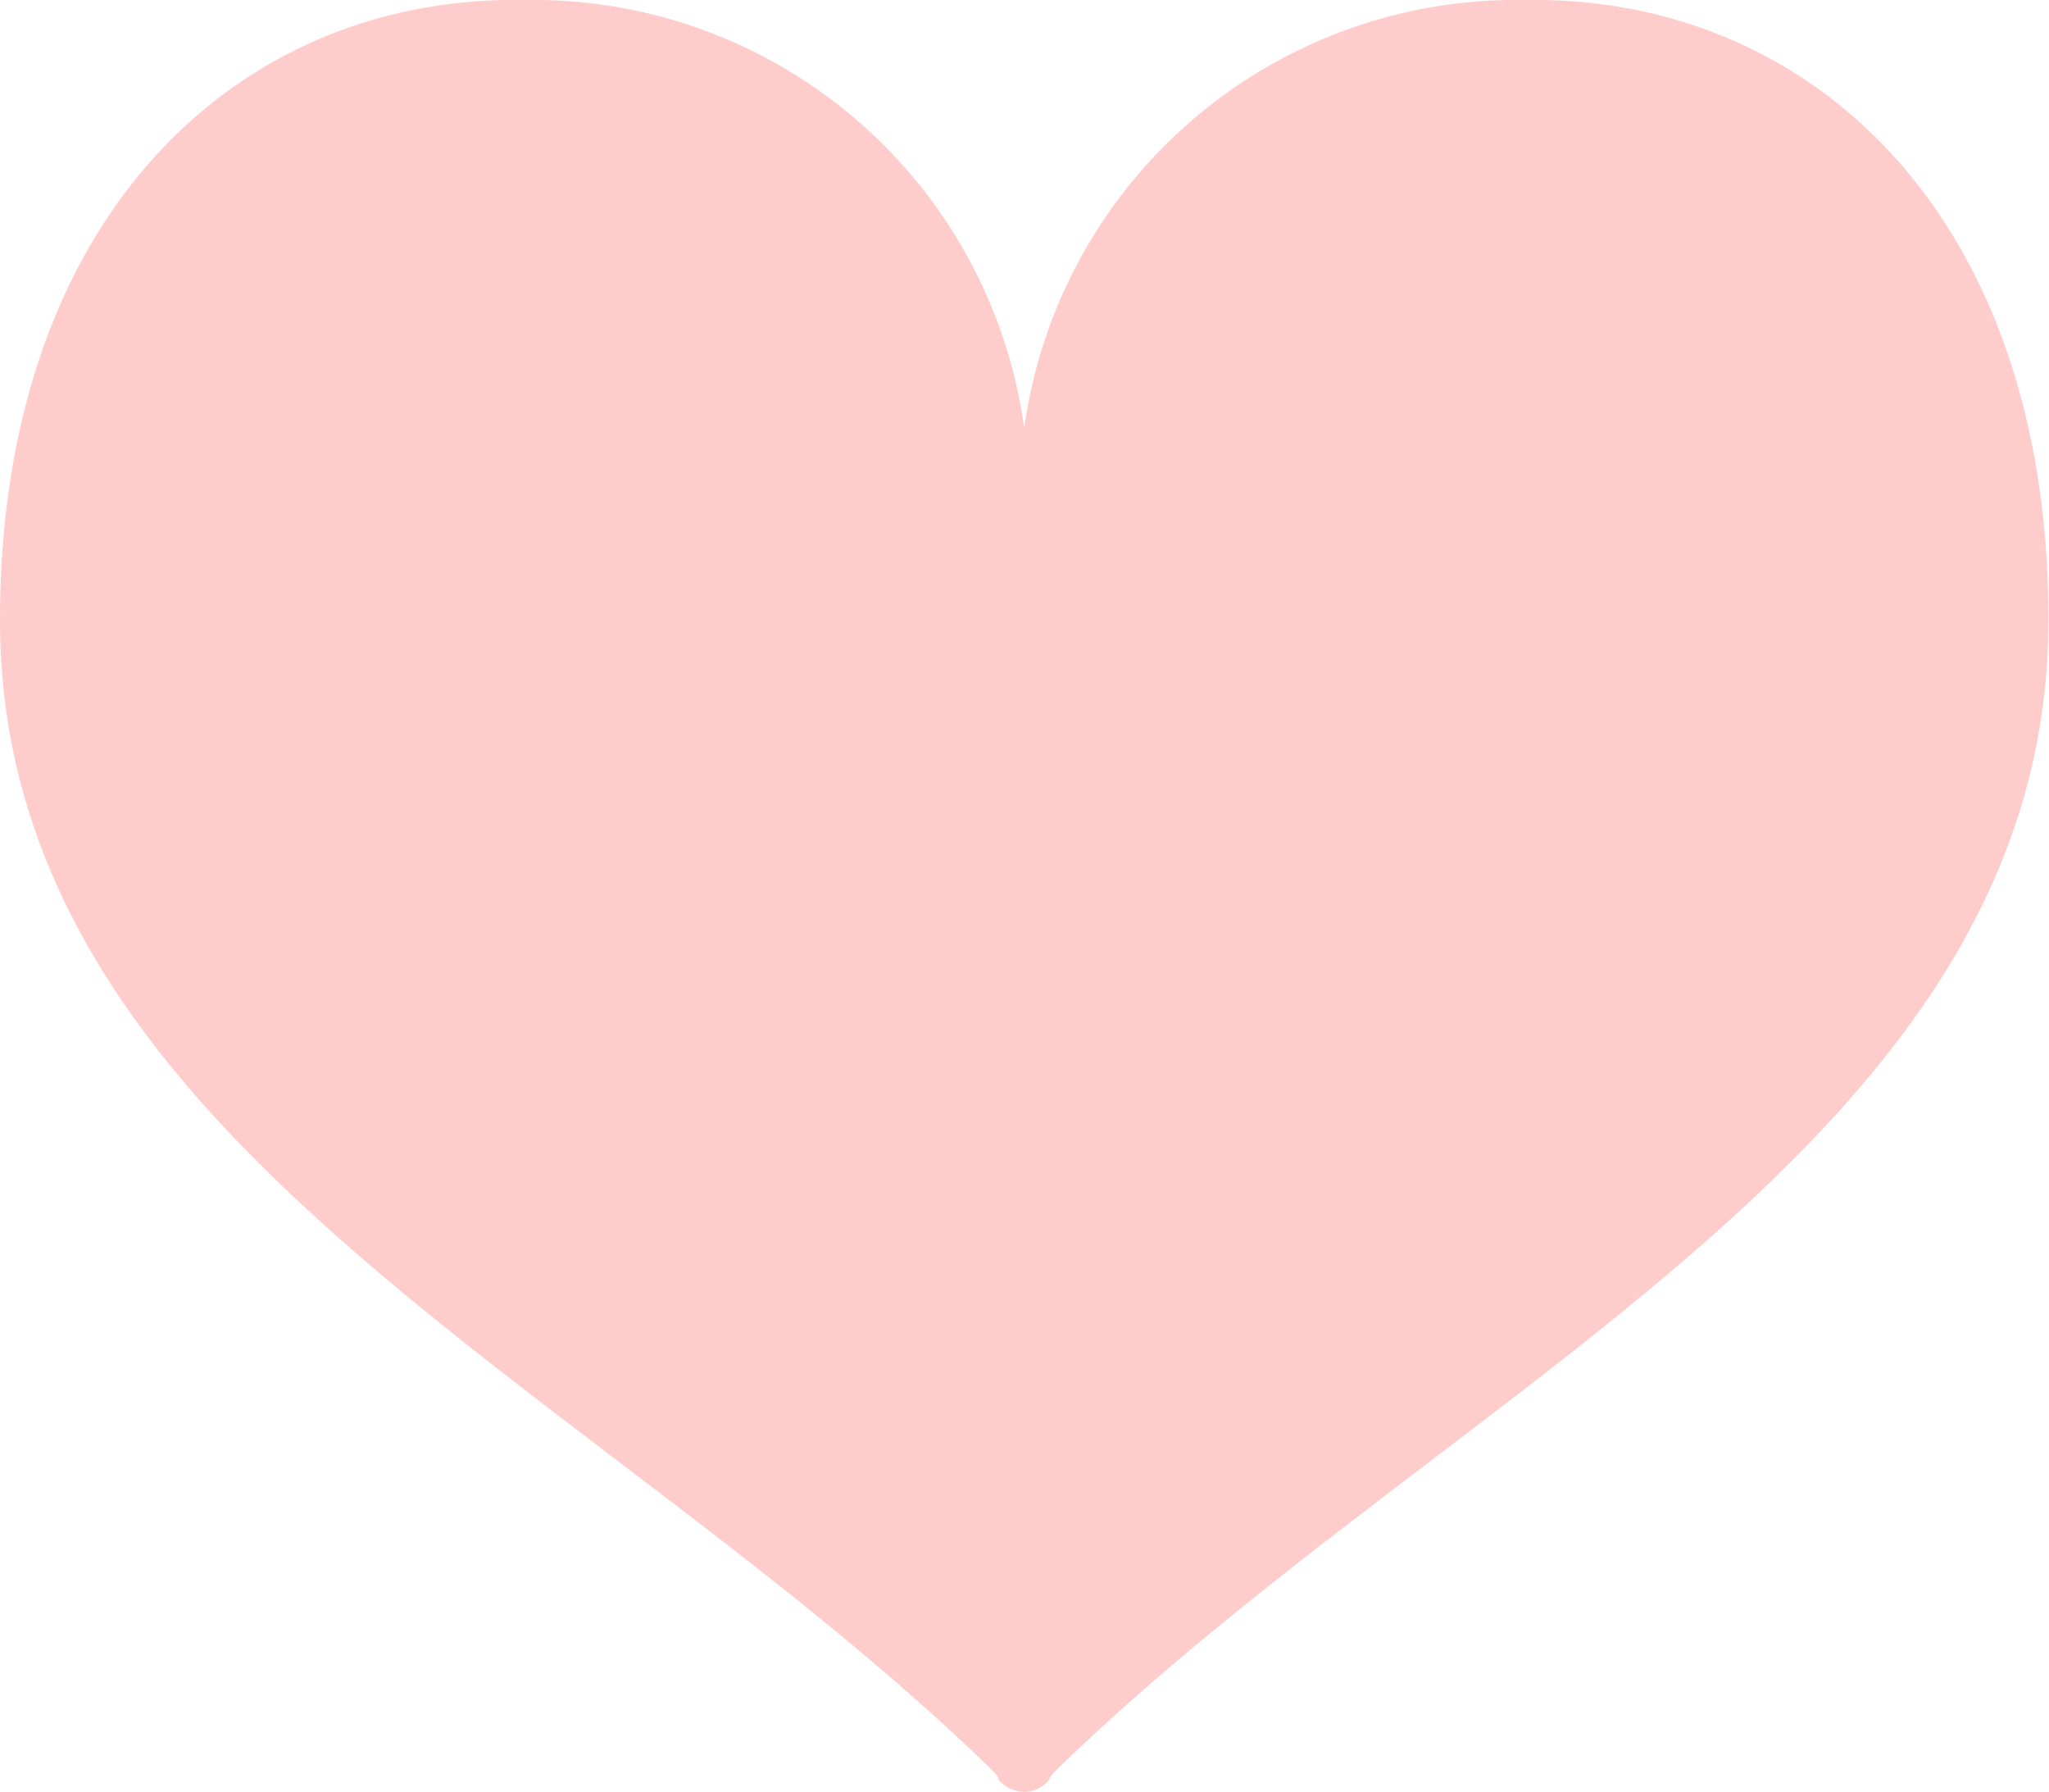 <svg xmlns="http://www.w3.org/2000/svg" viewBox="0 0 33.75 29.51"><defs><style>.cls-1{fill:#fcc;}</style></defs><title>heart-over</title><g id="レイヤー_2" data-name="レイヤー 2"><g id="レイヤー_1-2" data-name="レイヤー 1"><path class="cls-1" d="M25.09,0a8.18,8.18,0,0,0-8.22,7.05A8.16,8.16,0,0,0,8.66,0C3.92-.09,0,3.56,0,10.21,0,18.75,9.66,22.7,16.27,29.08c.23.22.17.22.17.22a.58.58,0,0,0,.43.21h0a.54.54,0,0,0,.42-.21s-.05,0,.18-.22c6.61-6.38,16.27-10.33,16.27-18.87C33.75,3.56,29.83-.09,25.09,0Z"/></g></g></svg>